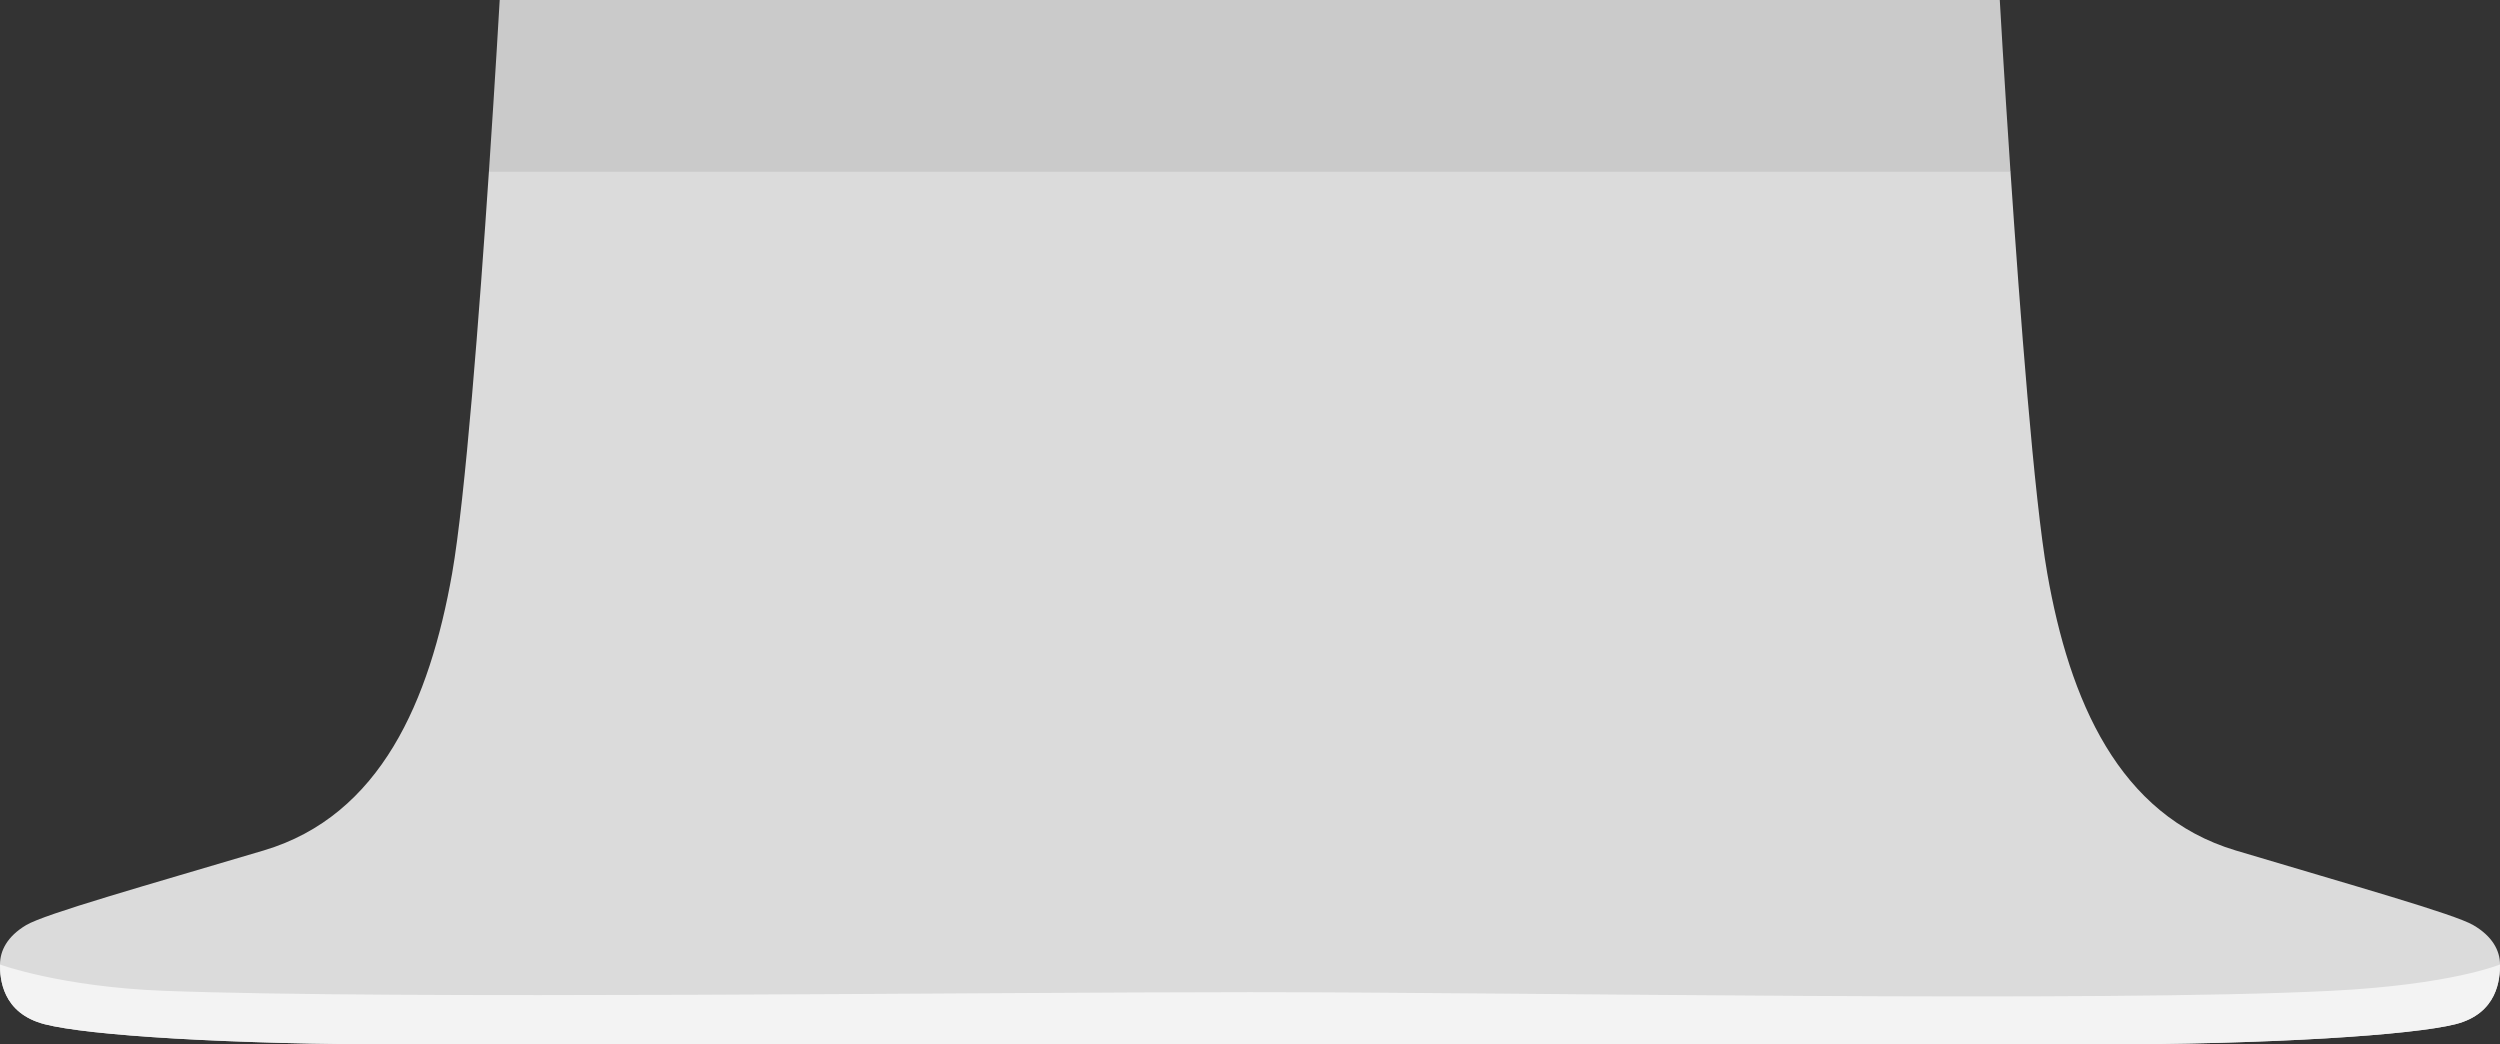 <svg xmlns="http://www.w3.org/2000/svg" viewBox="0 0 334.85 139.9"><rect x="0" y="0" width="334.85" height="139.9" fill="#333333" stroke="none"/><defs><style>.cls-1{fill:#dbdbdb;}.cls-2{fill:#cacaca;}.cls-3{fill:#f3f3f3;}</style></defs><g id="Layer_2" data-name="Layer 2"><g id="Layer_1-2" data-name="Layer 1"><g id="Stand"><path class="cls-1" d="M331.27,123.91c-2.54-1.49-16.12-5.3-31.82-10s-22.27-20.15-25.24-37.12c-1.76-10-3.66-35.1-4.93-53.88H65.49c-1.26,18.78-3.17,43.84-4.93,53.88-3,17-9.54,32.45-25.24,37.12s-29.27,8.48-31.82,10S0,127.36,0,129.19s.24,6.52,6,8,24.26,2.71,48.92,2.71h225c24.66,0,43.2-1.28,48.93-2.71s6-6.12,6-8S333.82,125.39,331.27,123.91Z"/><path class="cls-2" d="M267.85,0H66.93s-.57,10-1.44,22.94H269.28C268.41,10,267.85,0,267.85,0Z"/><path class="cls-3" d="M312.26,132.71c-31.28,1.58-108.66.18-144.88.18s-114.13,1-145.43-.18C8.17,132.18,0,129.19,0,129.19c0,1.83.24,6.52,6,8s24.26,2.71,48.92,2.71h225c24.66,0,43.2-1.28,48.93-2.71s6-6.12,6-8C334.77,129.19,328.45,131.89,312.26,132.71Z"/></g></g></g></svg>